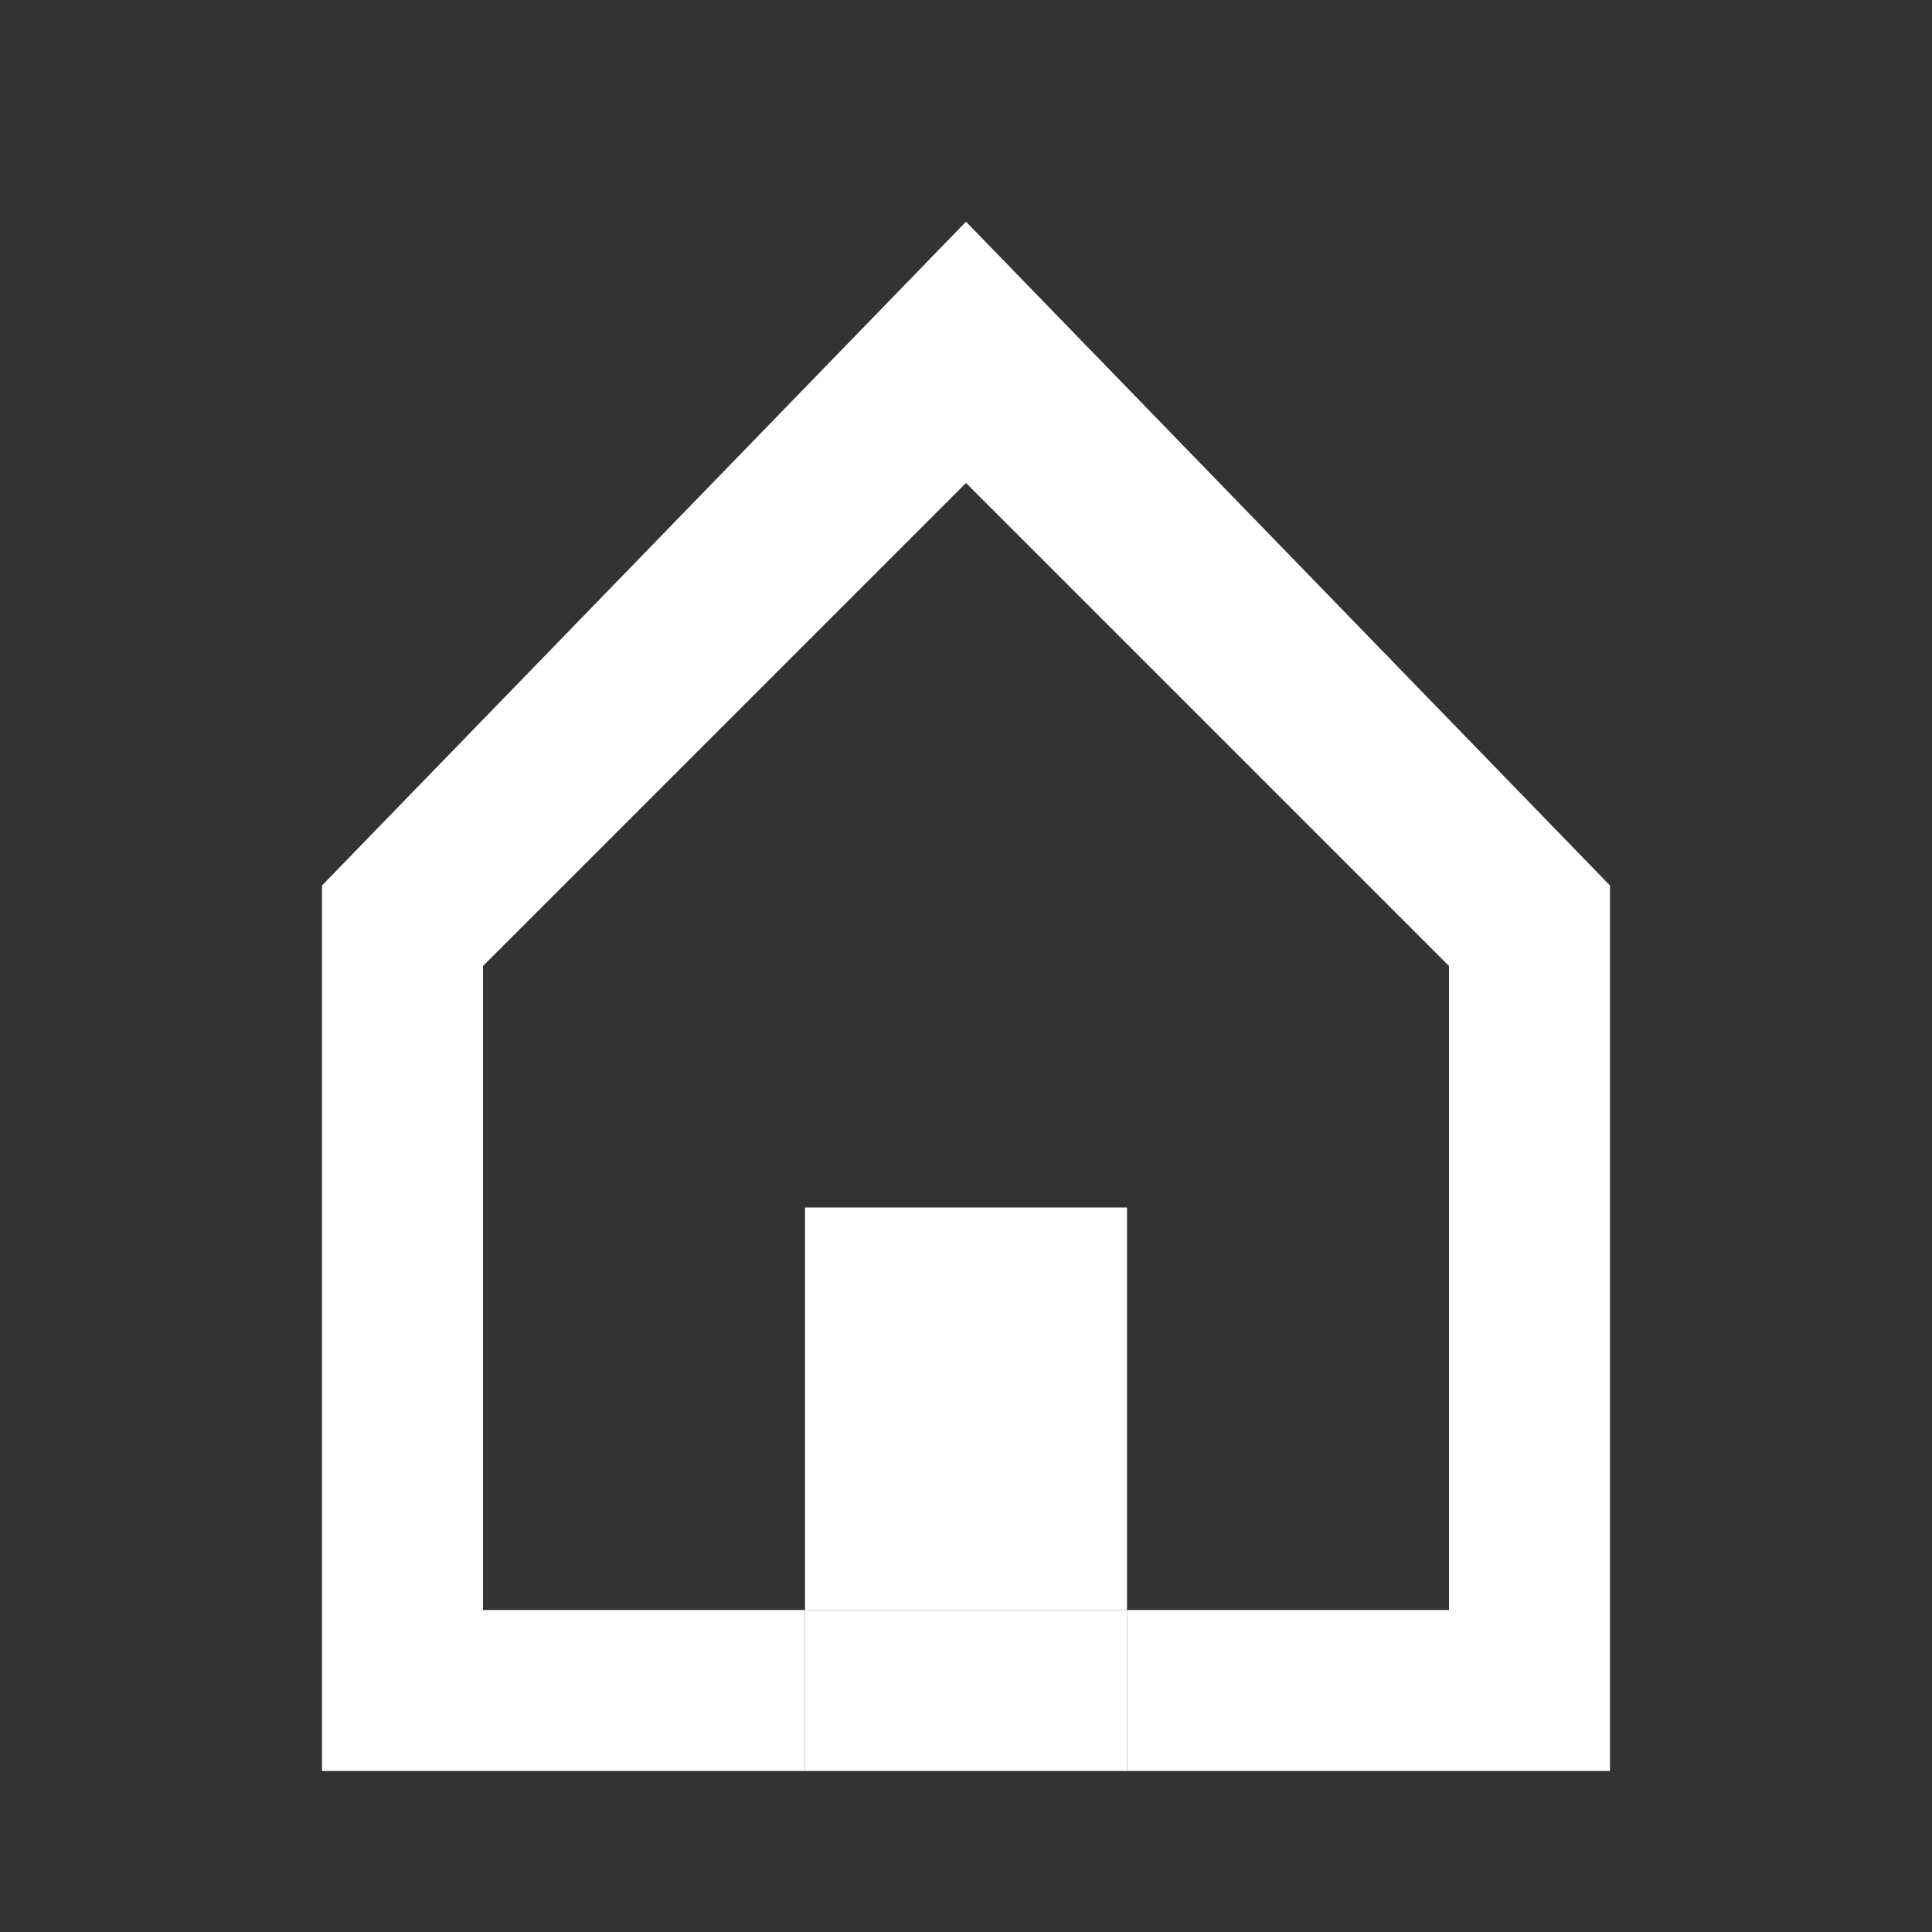 <svg width="24" height="24" viewBox="0 0 24 24" fill="none" xmlns="http://www.w3.org/2000/svg">
<rect x="0" y="0" width="24" height="24" fill="#333333" stroke="none"/>
<path fill-rule="evenodd" clip-rule="evenodd" d="M20 11V22H14V20H18V12L12 6L6 12V20H10V22H4V11L12 2.754L20 11Z" fill="white"/>
<path d="M10 22H14V20H10V22Z" fill="white"/>
<path d="M14 15H10V20H14V15Z" fill="white"/>
</svg>
